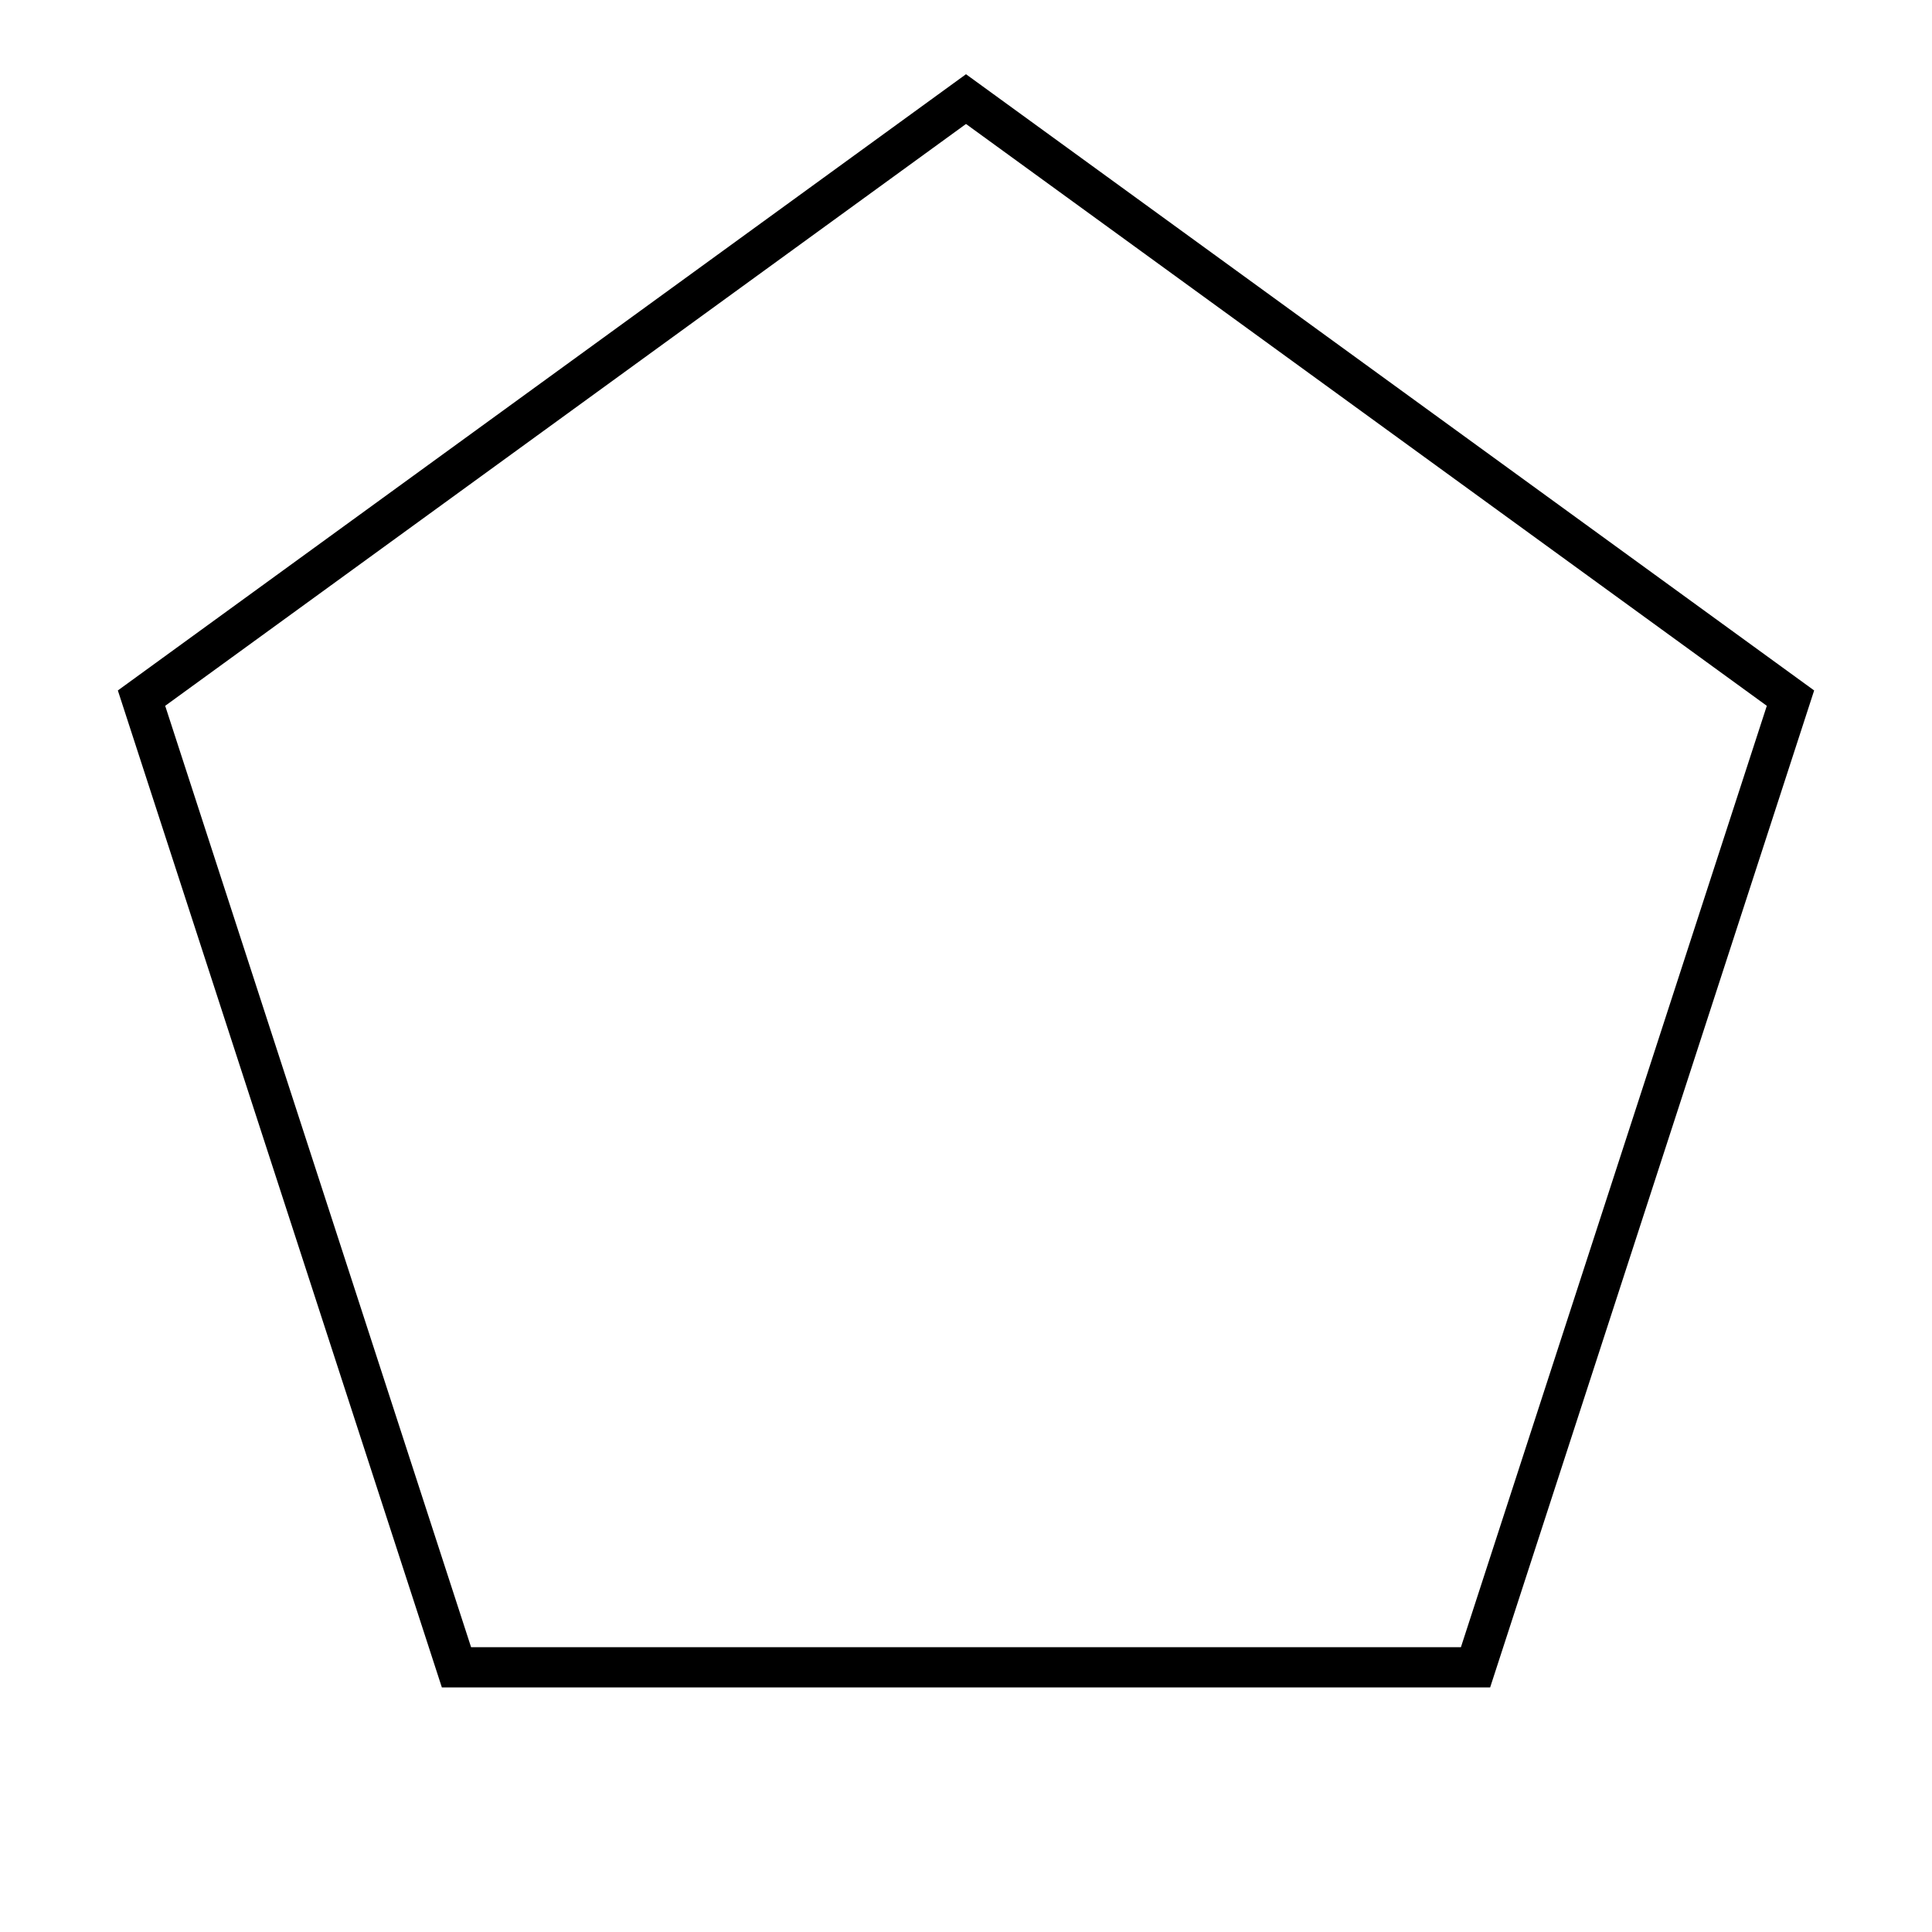 <svg width="24" height="24" viewBox="0 0 24 24" fill="none" xmlns="http://www.w3.org/2000/svg">
<path d="M12 1.54L21.948 8.768L18.148 20.462H5.852L2.052 8.768L12 1.54ZM12 0.922L1.464 8.577L5.489 20.962H18.511L22.536 8.577L12 0.922V0.922Z" fill="black"/>
</svg>
